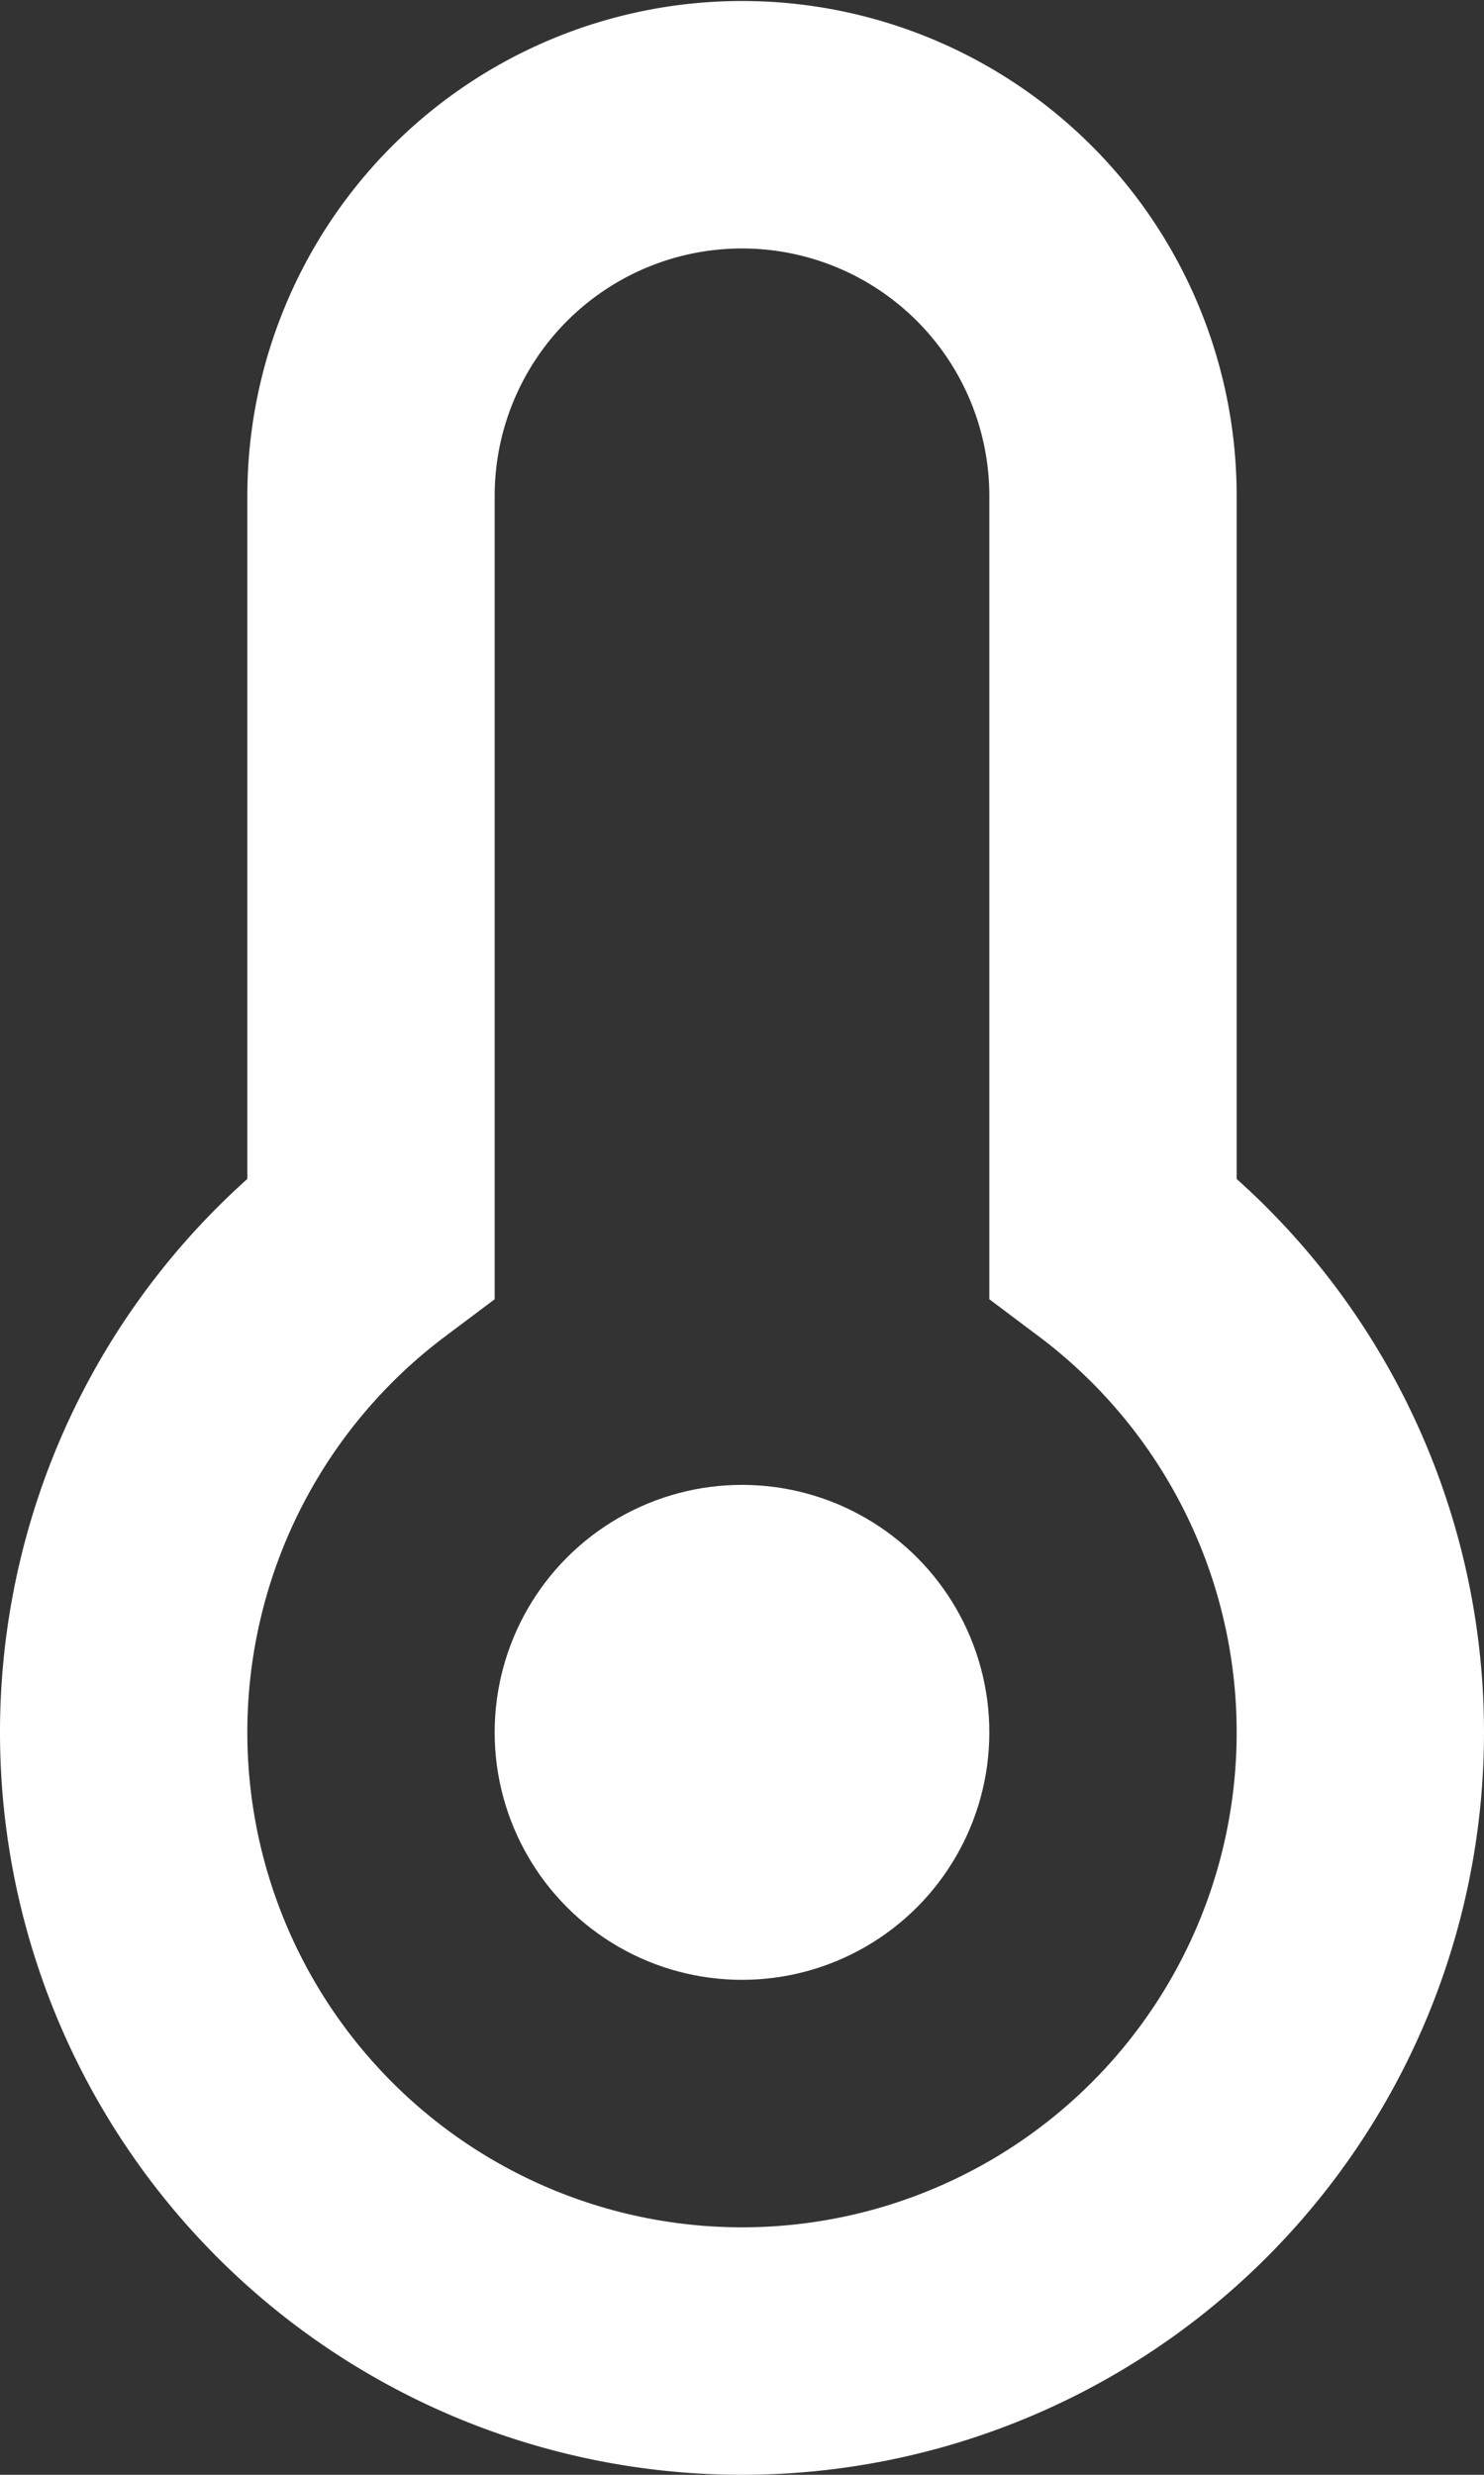 <svg xmlns="http://www.w3.org/2000/svg" width="12" height="20" viewBox="0 0 12 20">
    <rect x="0" y="0" width="12" height="20" fill="#333333" stroke="none"/>
    <g fill="none" fill-rule="evenodd" transform="translate(2 2)">
        <path stroke="#FFF" stroke-width="2" d="M1 8a5 5 0 1 0 6 0V2.008a3 3 0 1 0-6 0v5.99z"/>
        <circle cx="4" cy="12" r="2" fill="#FFF"/>
    </g>
</svg>
